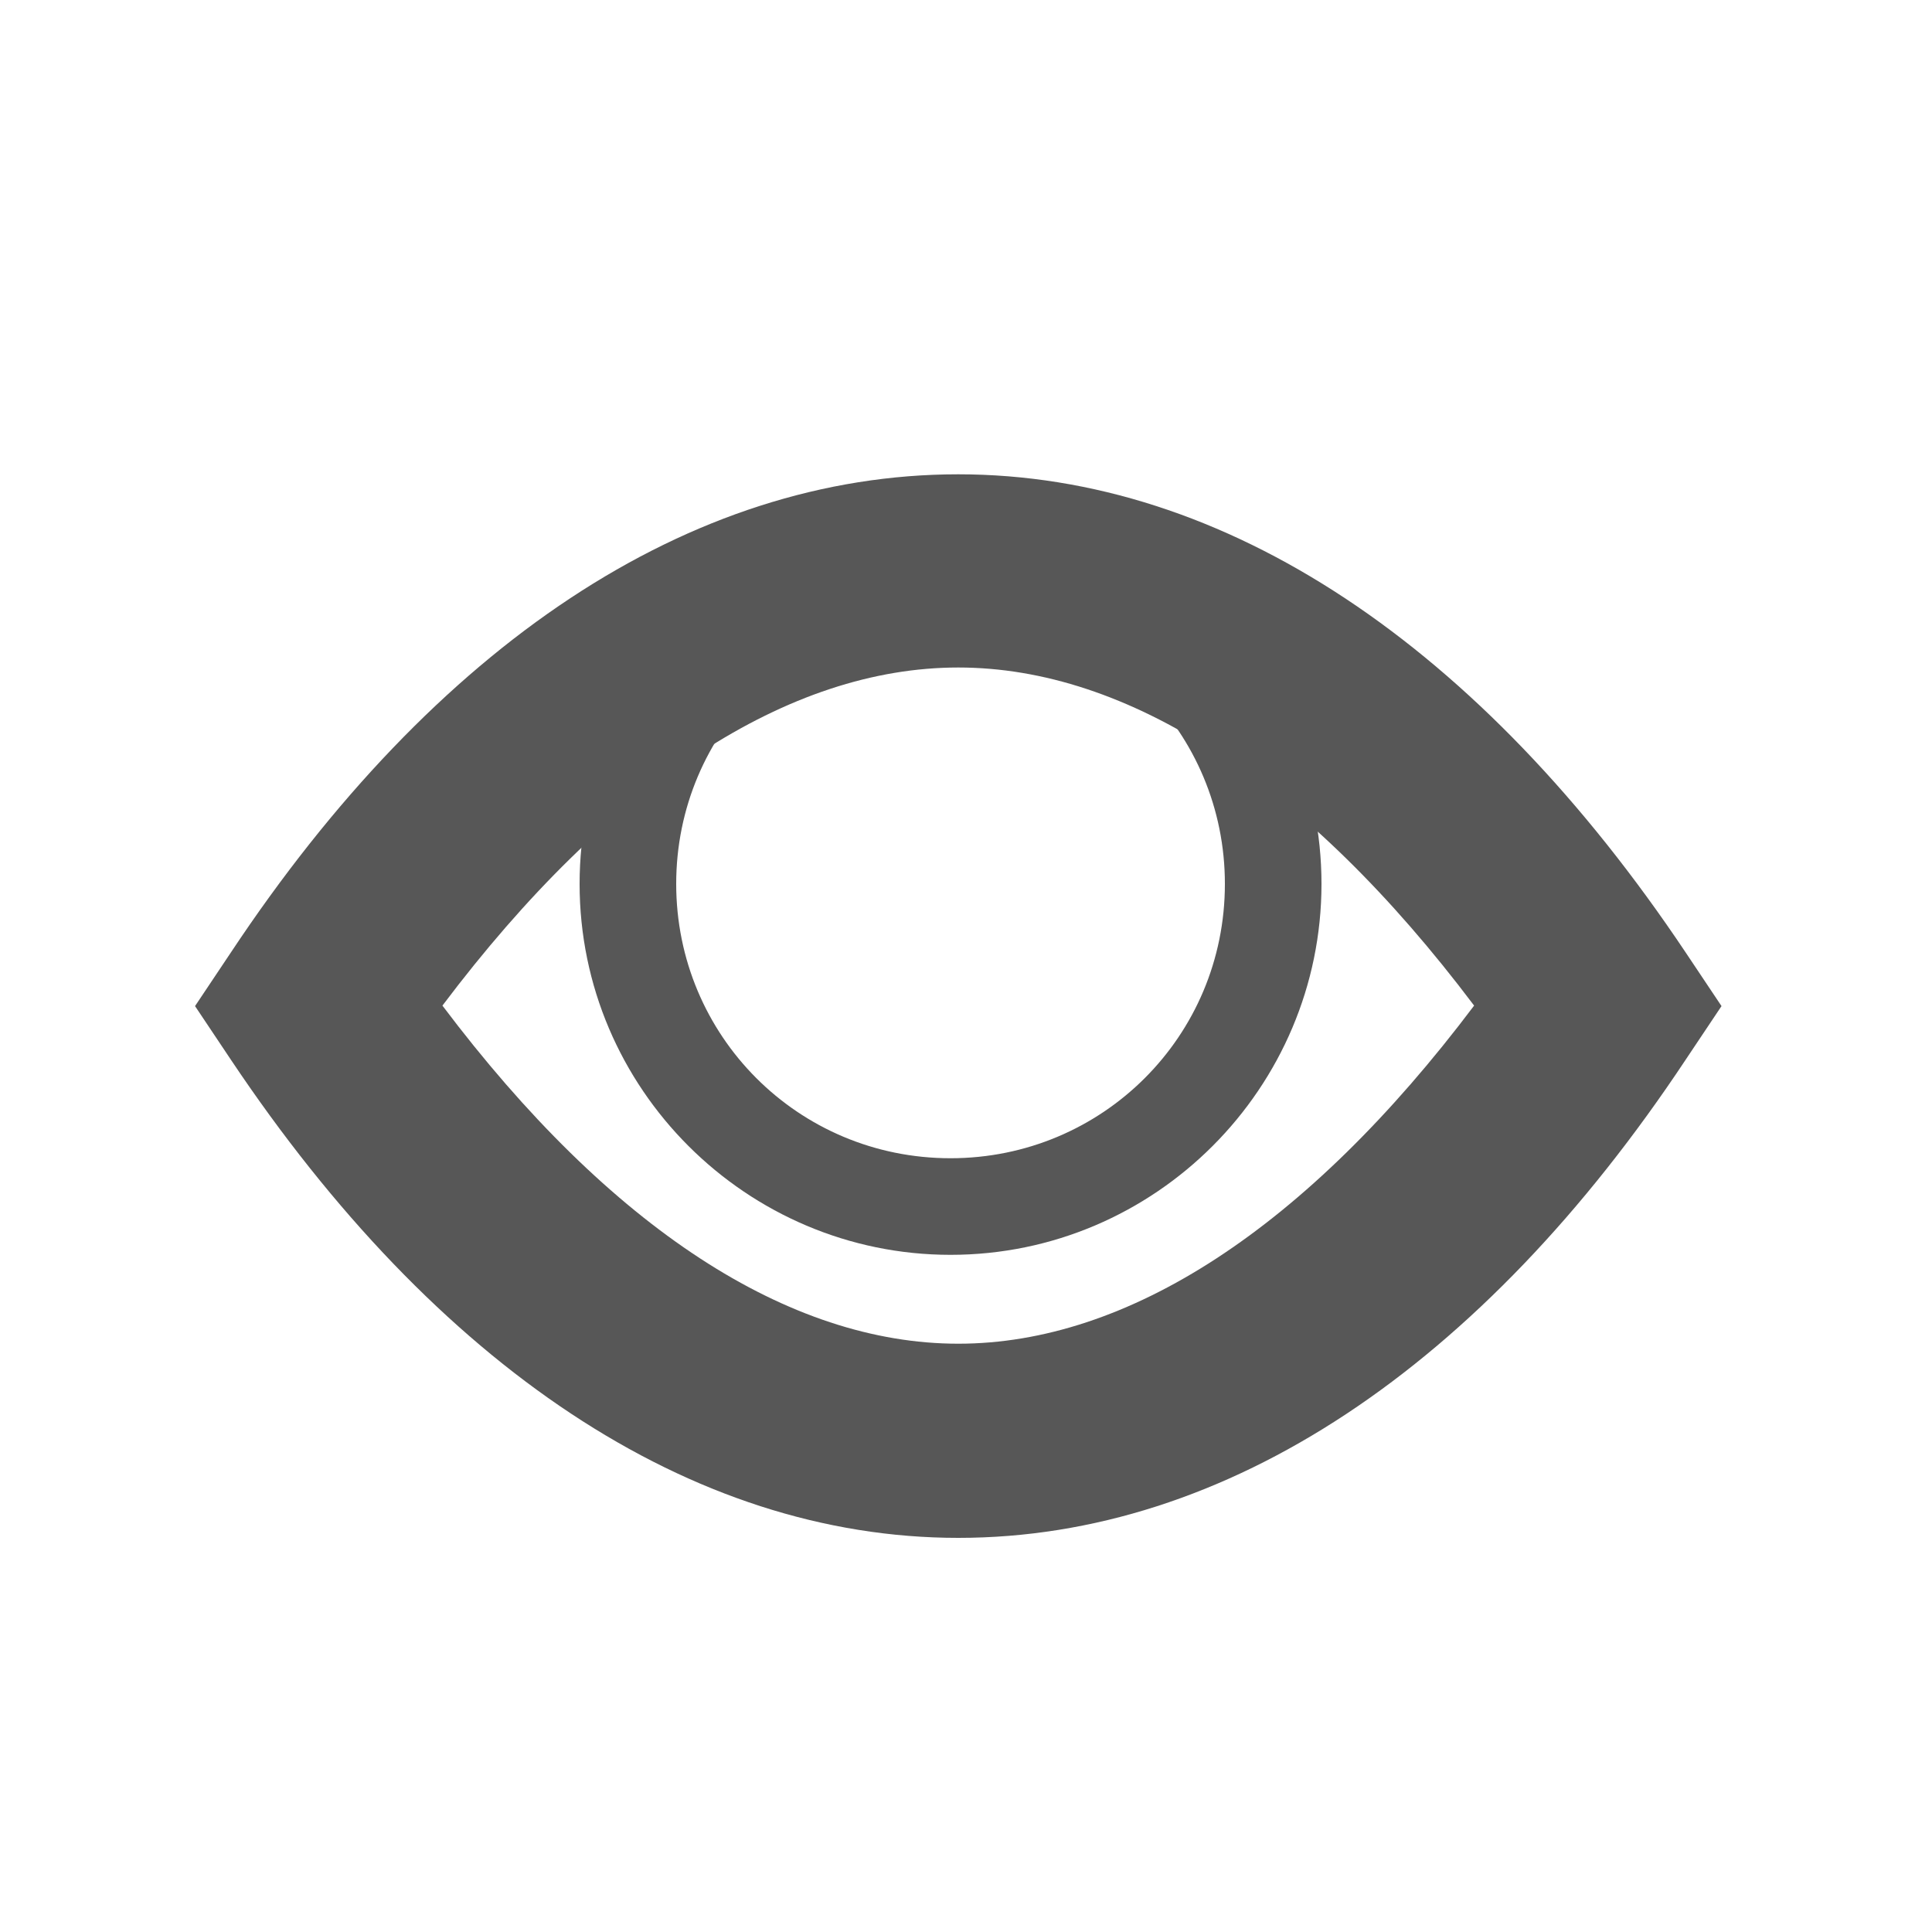 <svg xmlns="http://www.w3.org/2000/svg" width="20" height="20"><g opacity=".66"><path d="M9.92 4.91c-2.78 0-5.42 1.77-7.53 4.95l-.371.555.371.555c2.12 3.17 4.76 4.95 7.53 4.95 2.78 0 5.42-1.77 7.53-4.95l.371-.555-.371-.555c-2.12-3.17-4.76-4.95-7.53-4.95m0 2c1.75 0 3.6 1.19 5.34 3.5-1.74 2.31-3.59 3.5-5.34 3.5s-3.6-1.19-5.34-3.5c1.74-2.31 3.59-3.5 5.34-3.5"/><path d="M9.84 5.31C7.72 5.31 6 7.04 6 9.15c0 2.12 1.73 3.84 3.84 3.84 2.12 0 3.84-1.73 3.84-3.84 0-2.12-1.73-3.84-3.84-3.84m0 1c1.58 0 2.84 1.27 2.84 2.84 0 1.58-1.27 2.84-2.84 2.84C8.26 11.99 7 10.72 7 9.15c0-1.58 1.27-2.84 2.84-2.84"/></g></svg>